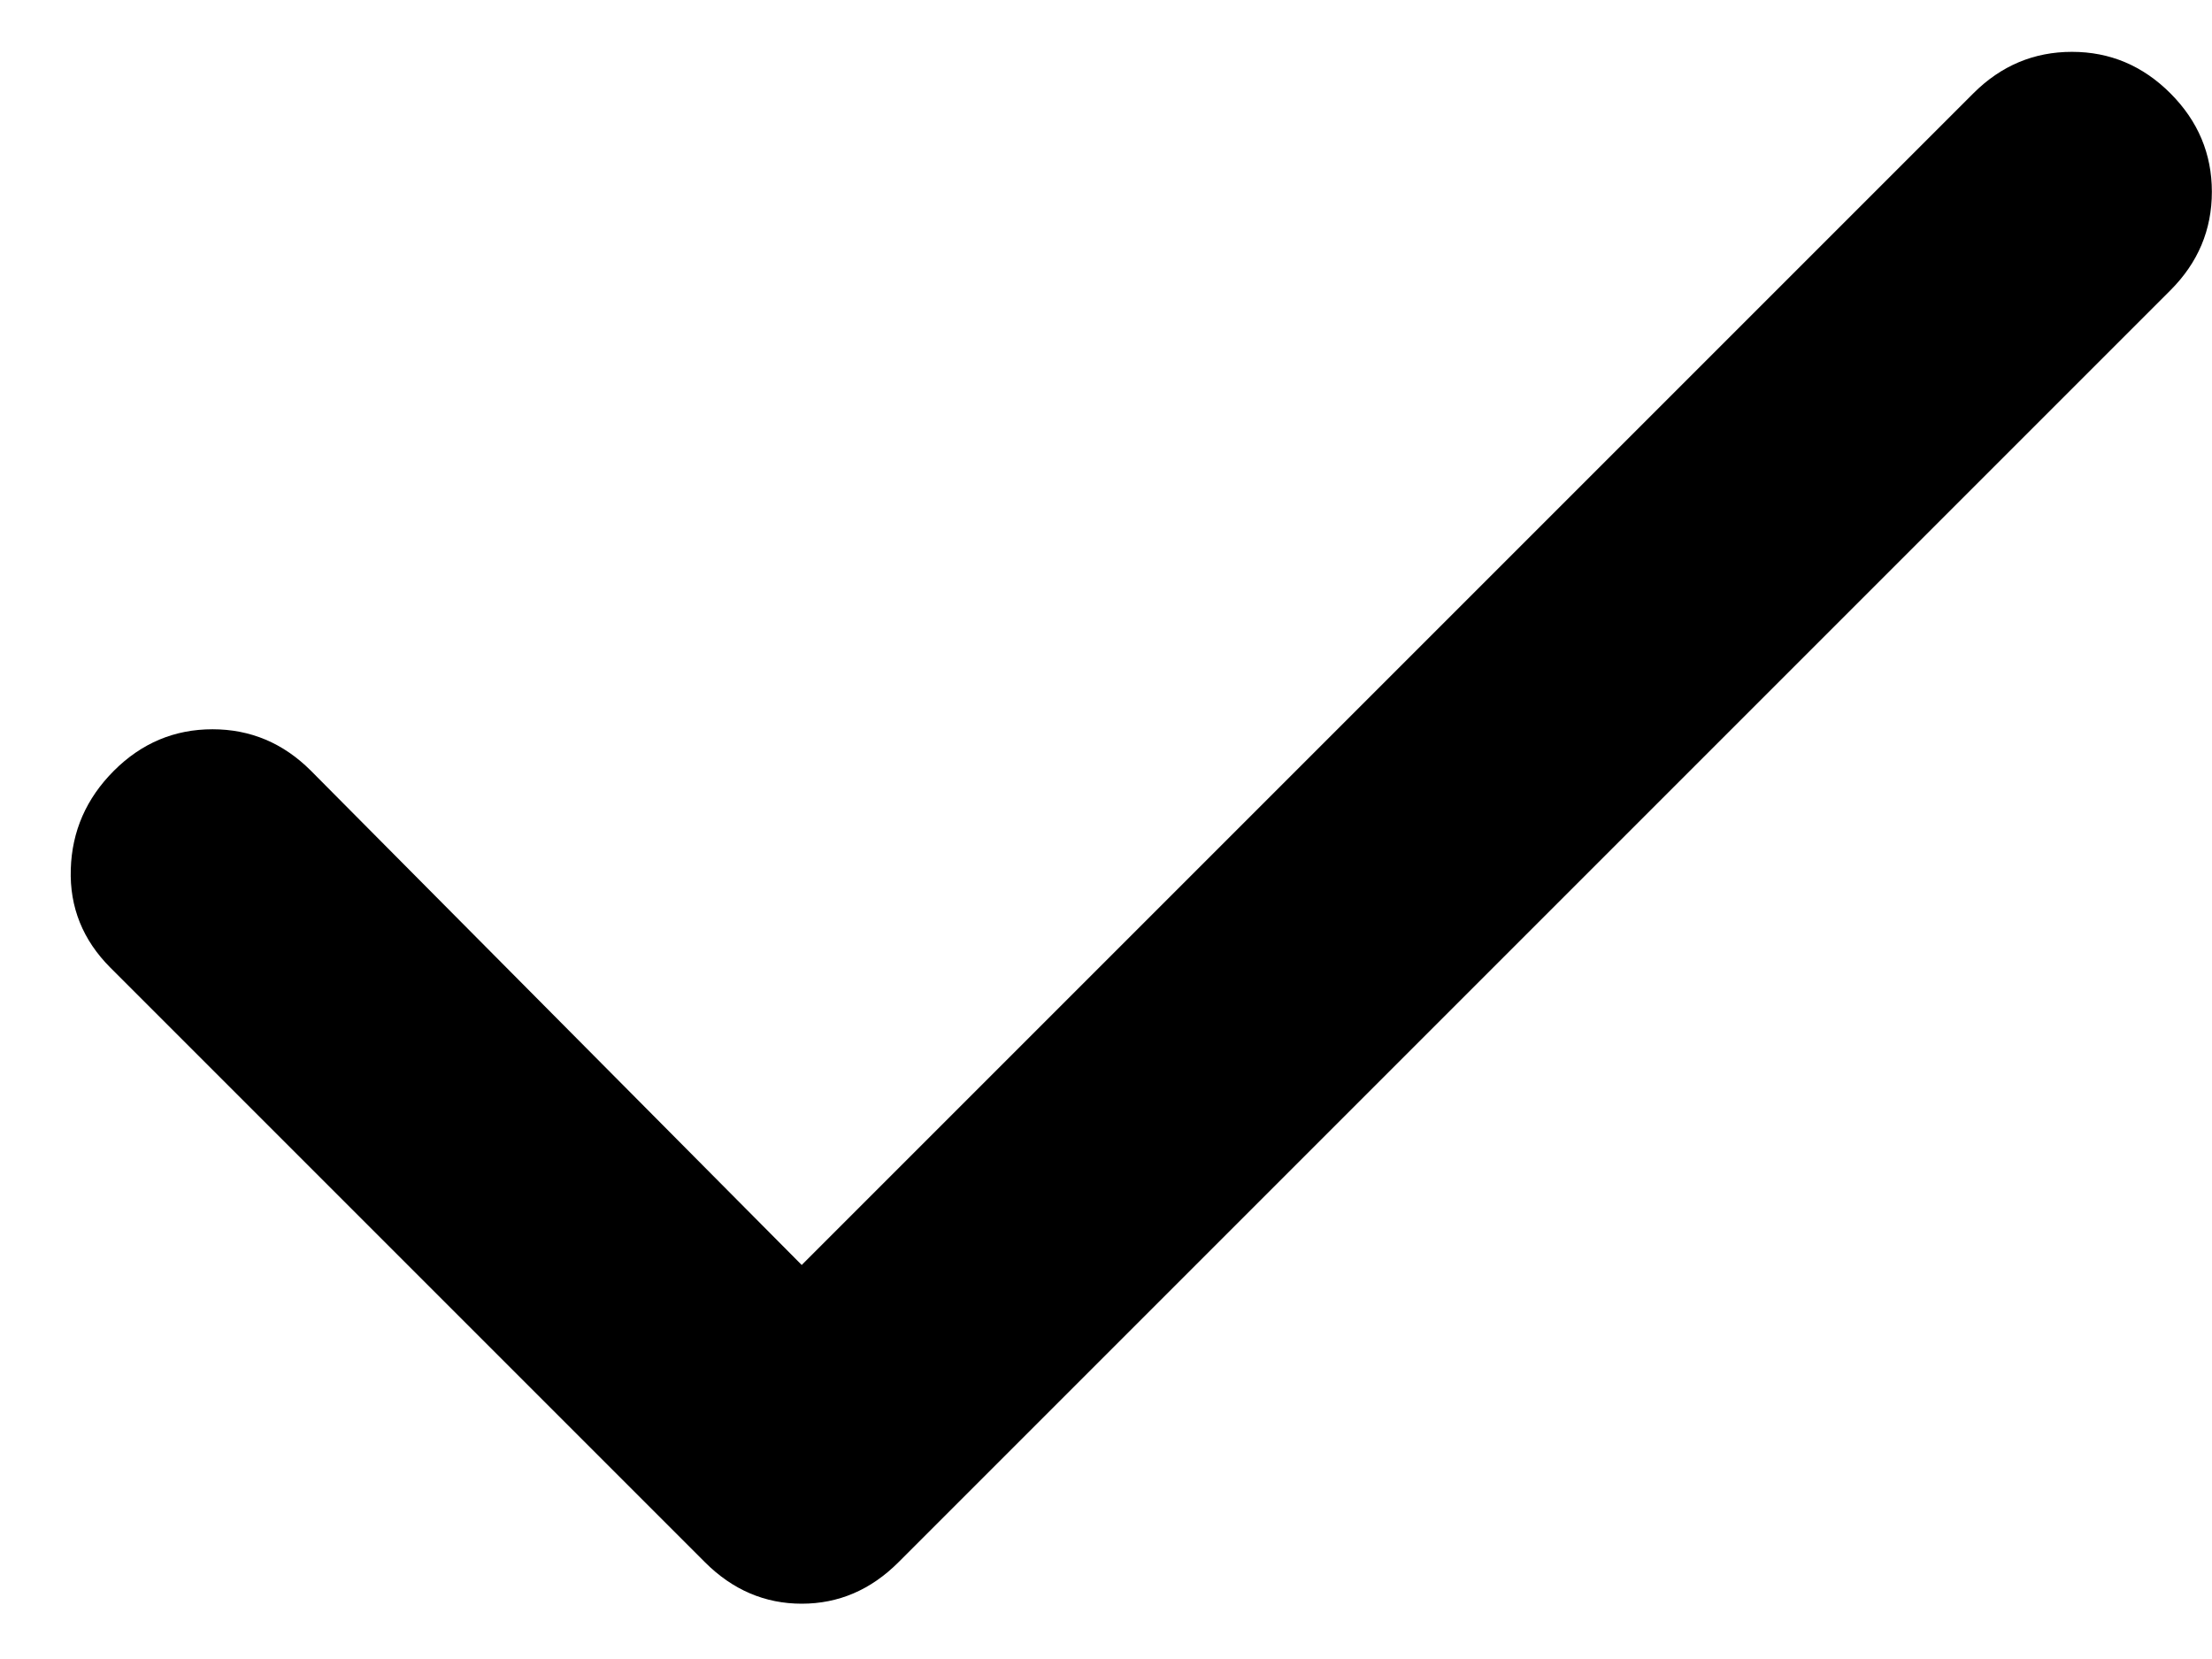 <svg width="16" height="12" viewBox="0 0 16 12" fill="none" xmlns="http://www.w3.org/2000/svg">
<path d="M5.799 9.15L14.274 0.675C14.474 0.475 14.712 0.375 14.987 0.375C15.262 0.375 15.499 0.475 15.699 0.675C15.899 0.875 15.999 1.113 15.999 1.387C15.999 1.663 15.899 1.9 15.699 2.1L6.499 11.3C6.299 11.5 6.066 11.6 5.799 11.6C5.533 11.6 5.299 11.5 5.099 11.3L0.799 7C0.599 6.8 0.503 6.562 0.512 6.287C0.52 6.013 0.624 5.775 0.824 5.575C1.024 5.375 1.262 5.275 1.537 5.275C1.812 5.275 2.049 5.375 2.249 5.575L5.799 9.15Z" fill="#000"/>
</svg>
